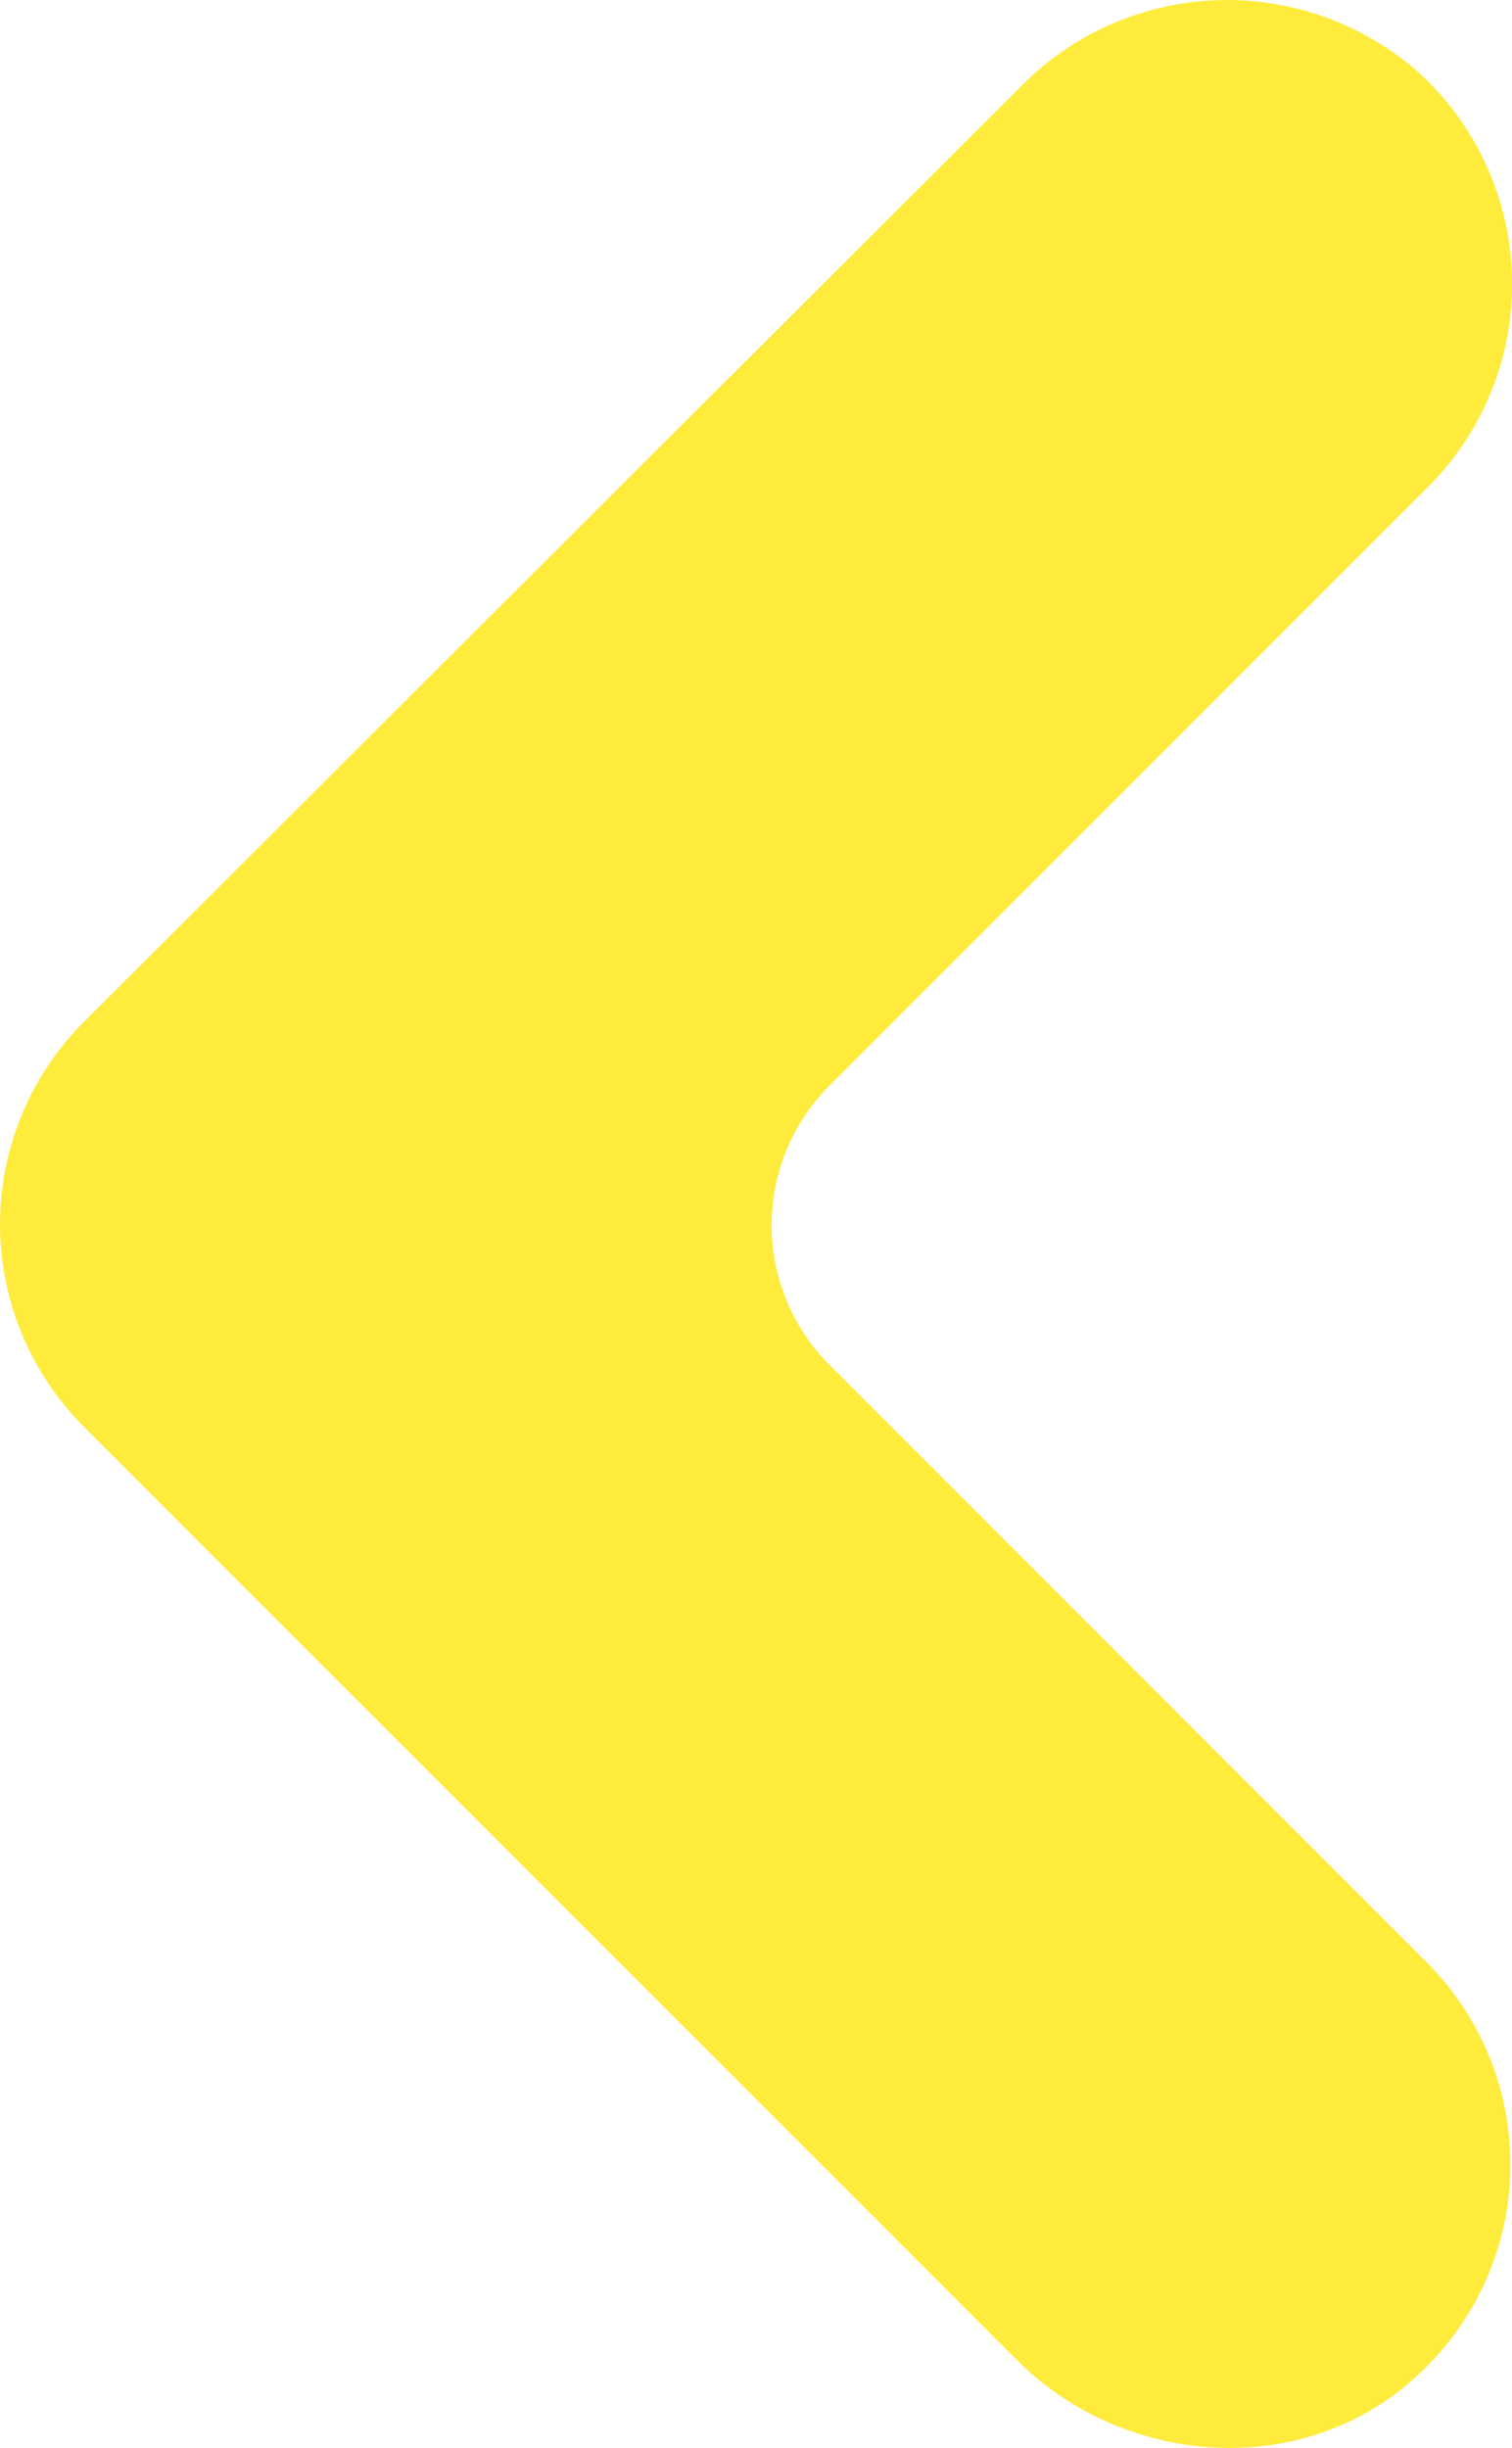 <svg xmlns="http://www.w3.org/2000/svg" viewBox="0 0 76.6 123.97"><defs><style>.cls-1{fill:#ffeb3b;}</style></defs><g id="Layer_2" data-name="Layer 2"><g id="Capa_1" data-name="Capa 1"><path class="cls-1" d="M71.9,3.7a14.66,14.66,0,0,0-20.3.8L4.2,51.8a14.49,14.49,0,0,0,0,20.4l47.3,47.3c5.5,5.5,14.6,6.1,20.3.8a14.47,14.47,0,0,0,.5-20.9L42,69.1A10,10,0,0,1,42,55L72.3,24.7A14.5,14.5,0,0,0,71.9,3.7Z"/></g></g></svg>